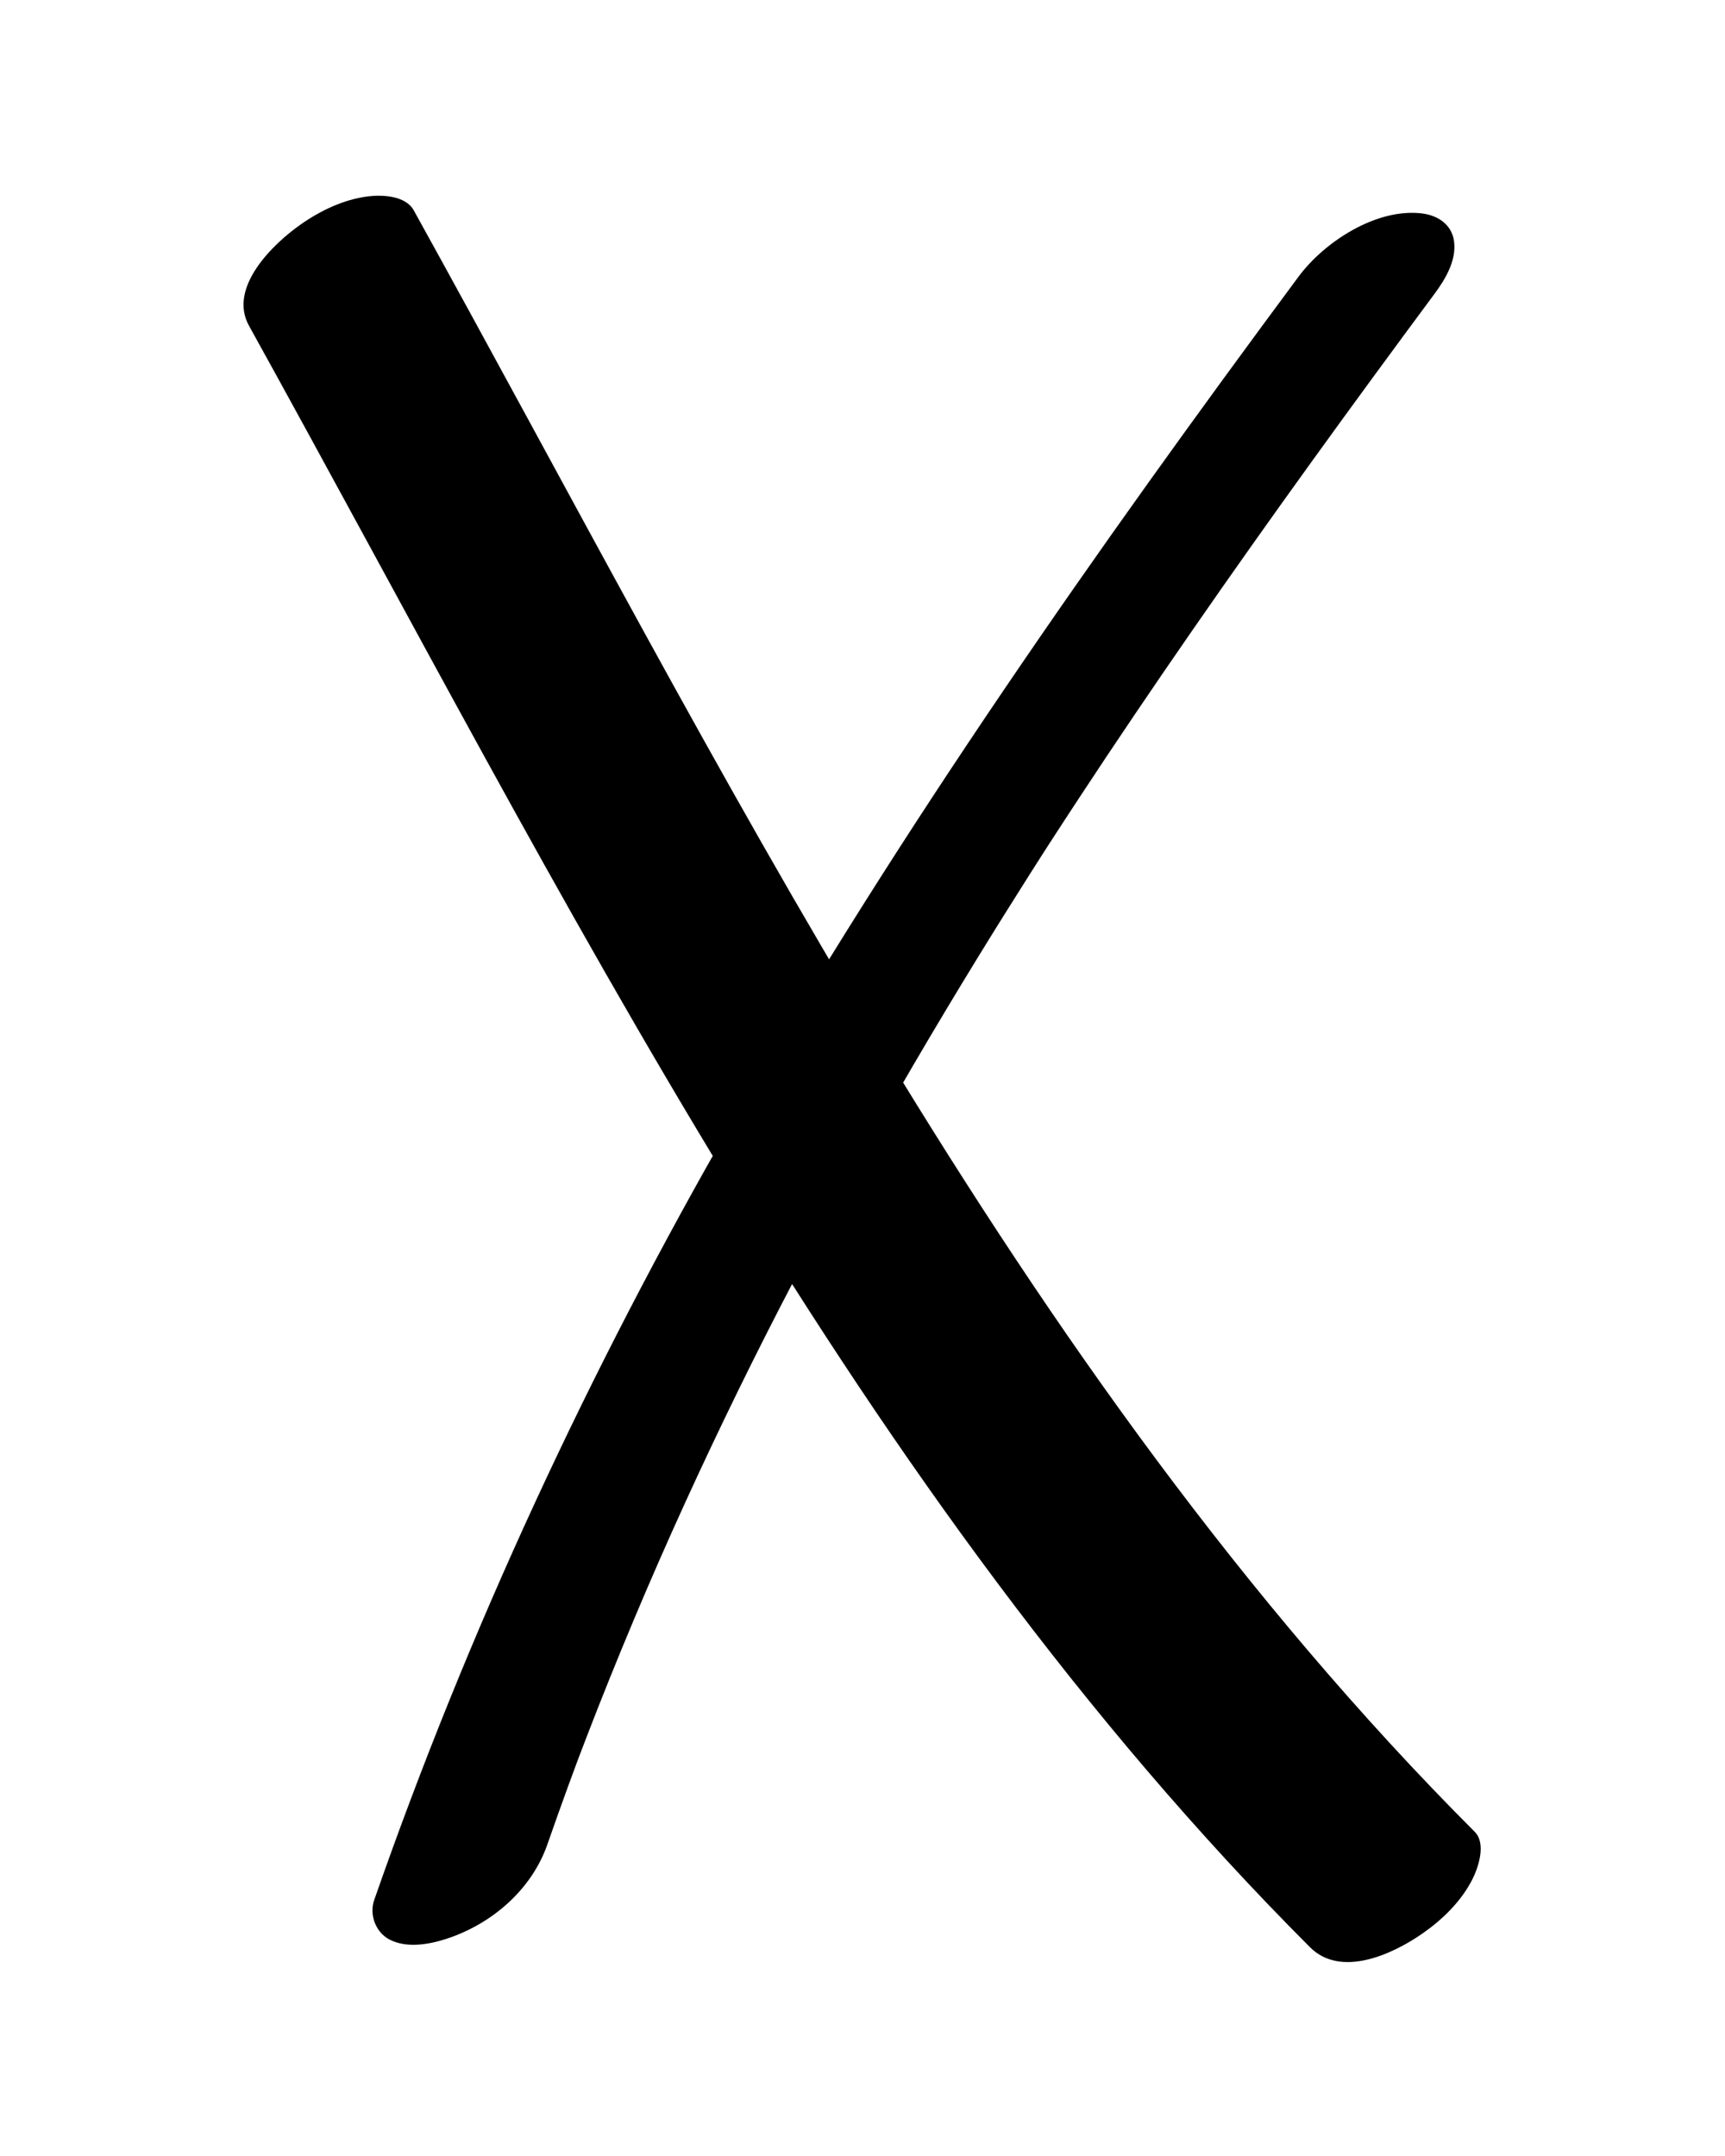 <?xml version="1.0" encoding="utf-8"?>
<!-- Generator: Adobe Illustrator 15.0.1, SVG Export Plug-In . SVG Version: 6.00 Build 0)  -->
<!DOCTYPE svg PUBLIC "-//W3C//DTD SVG 1.1//EN" "http://www.w3.org/Graphics/SVG/1.1/DTD/svg11.dtd">
<svg version="1.1" id="Layer_1" xmlns="http://www.w3.org/2000/svg" xmlns:xlink="http://www.w3.org/1999/xlink" x="0px" y="0px"
	 width="600px" height="750px" viewBox="0 0 600 750" enable-background="new 0 0 600 750" xml:space="preserve">
<g>
	<g>
		<path d="M86.604,113.312c55.233,99.759,107.773,201.069,167.178,298.46c57.991,95.074,122.987,186.589,201.859,265.597
			c10.796,10.814,28.872,2.419,39.292-4.878c6.879-4.816,13.287-11.082,17.149-18.638c2.073-4.055,4.97-12.514,0.873-16.617
			c-80.518-80.656-146.44-174.299-205.428-271.46c-58.01-95.552-109.486-194.842-163.609-292.597
			c-2.865-5.174-11.03-5.469-15.914-4.862c-8.421,1.045-16.5,4.923-23.379,9.74C94.914,84.859,79.25,100.03,86.604,113.312
			L86.604,113.312z"/>
	</g>
</g>
<g>
	<g>
		<path d="M451.65,96.26c-70.232,94.758-138.085,191.564-196.931,293.893c-49.653,86.342-91.775,176.729-124.566,270.811
			c-1.784,5.117,0.524,11.229,5.306,13.726c5.902,3.082,13.549,1.77,19.526-0.145c15.896-5.089,29.872-17.061,35.394-32.903
			c2.358-6.766,4.764-13.515,7.217-20.247c1.221-3.353,2.461-6.697,3.708-10.04c-2.466,6.613-0.294,0.804,0.18-0.45
			c0.839-2.216,1.688-4.428,2.538-6.639c5.282-13.74,10.803-27.39,16.503-40.962c11.267-26.826,23.381-53.295,36.166-79.431
			c25.286-51.688,53.454-101.933,83.526-150.979c6.011-9.803,12.111-19.55,18.271-29.259c1.542-2.429,3.091-4.854,4.642-7.278
			c0.62-0.97,1.242-1.939,1.864-2.908c-4.84,7.542-1.414,2.206-0.396,0.627c3.439-5.326,6.904-10.635,10.383-15.934
			c13.014-19.825,26.315-39.459,39.812-58.958c27.334-39.492,55.554-78.365,84.151-116.949c3.775-5.095,7.704-11.596,6.813-18.298
			c-0.773-5.821-5.629-8.998-11.084-9.681C478.844,72.271,460.679,84.079,451.65,96.26L451.65,96.26z"/>
	</g>
</g>
</svg>
